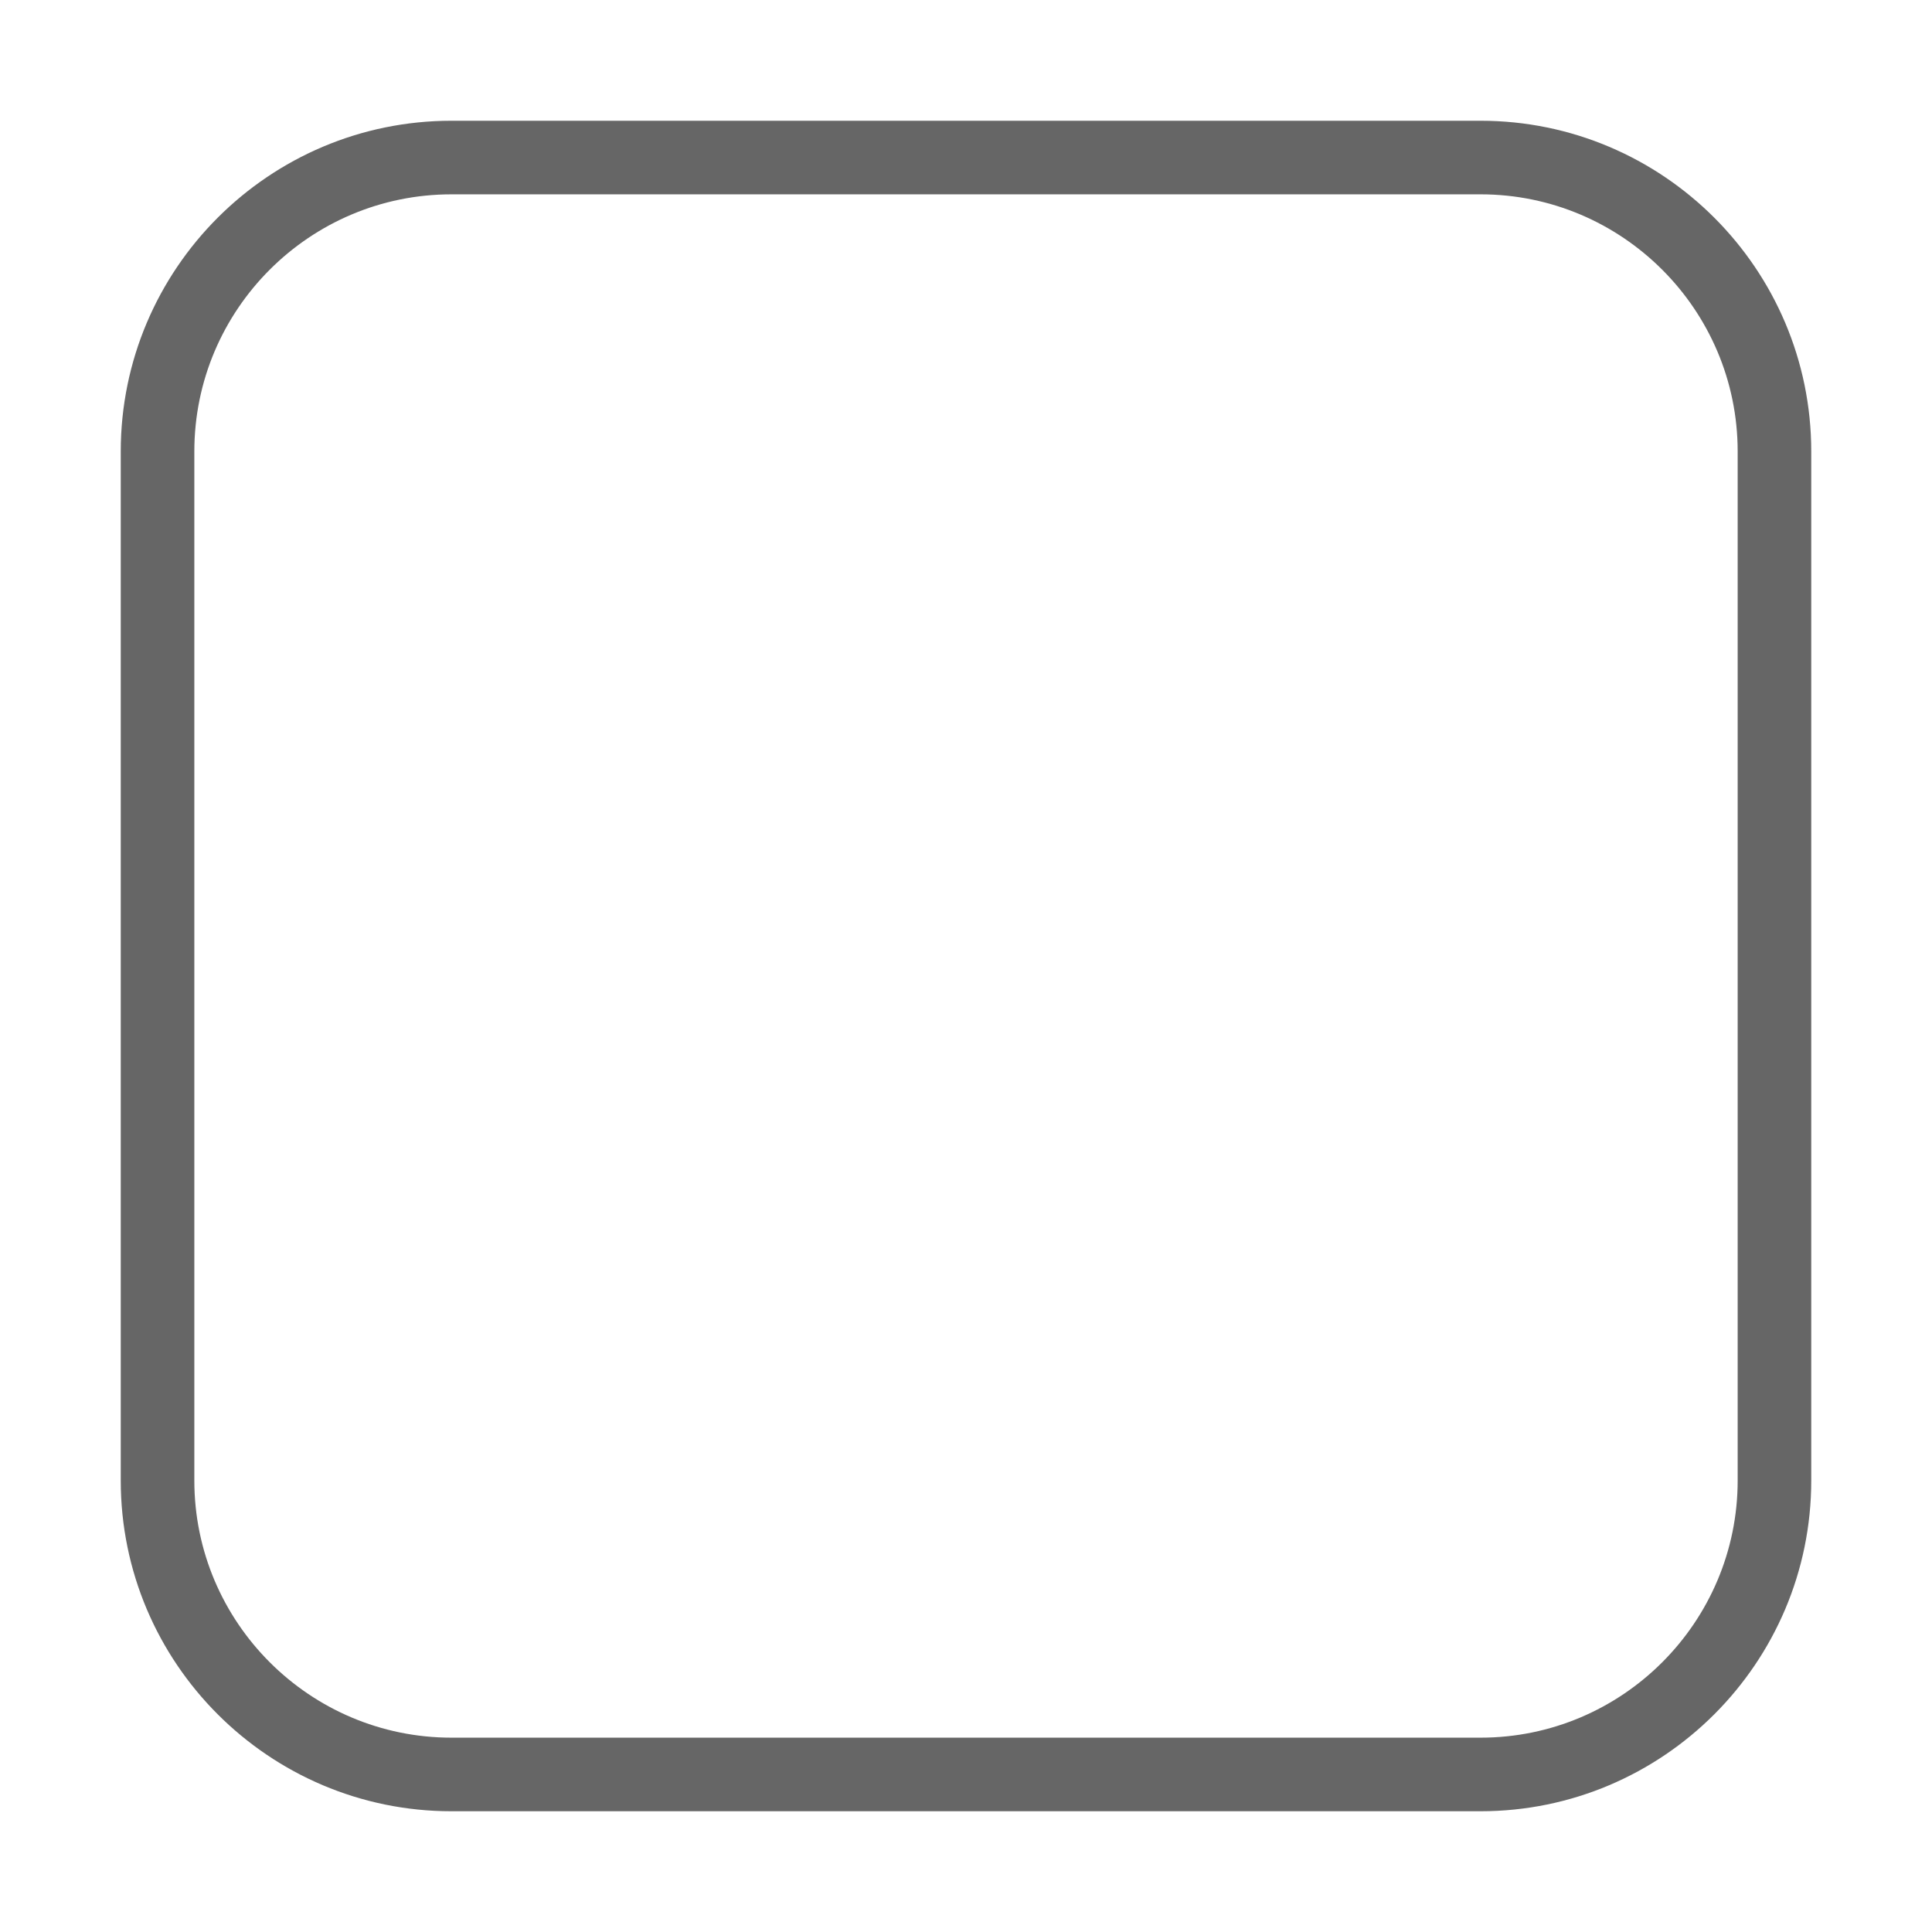 <svg t="1612669867134" class="icon" viewBox="0 0 1024 1024" version="1.1" xmlns="http://www.w3.org/2000/svg" p-id="16092" width="200" height="200"><path d="M784.7 960H239.3C142.6 960 64 881.4 64 784.7V239.3C64 142.6 142.6 64 239.3 64h545.4C881.4 64 960 142.6 960 239.3v545.4c0 96.7-78.6 175.3-175.3 175.3zM239.3 103C164.1 103 103 164.1 103 239.3v545.4c0 75.2 61.2 136.3 136.3 136.3h545.4c75.2 0 136.3-61.2 136.3-136.3V239.3c0-75.2-61.2-136.3-136.3-136.3H239.3z" fill="#666666" p-id="16093"></path></svg>